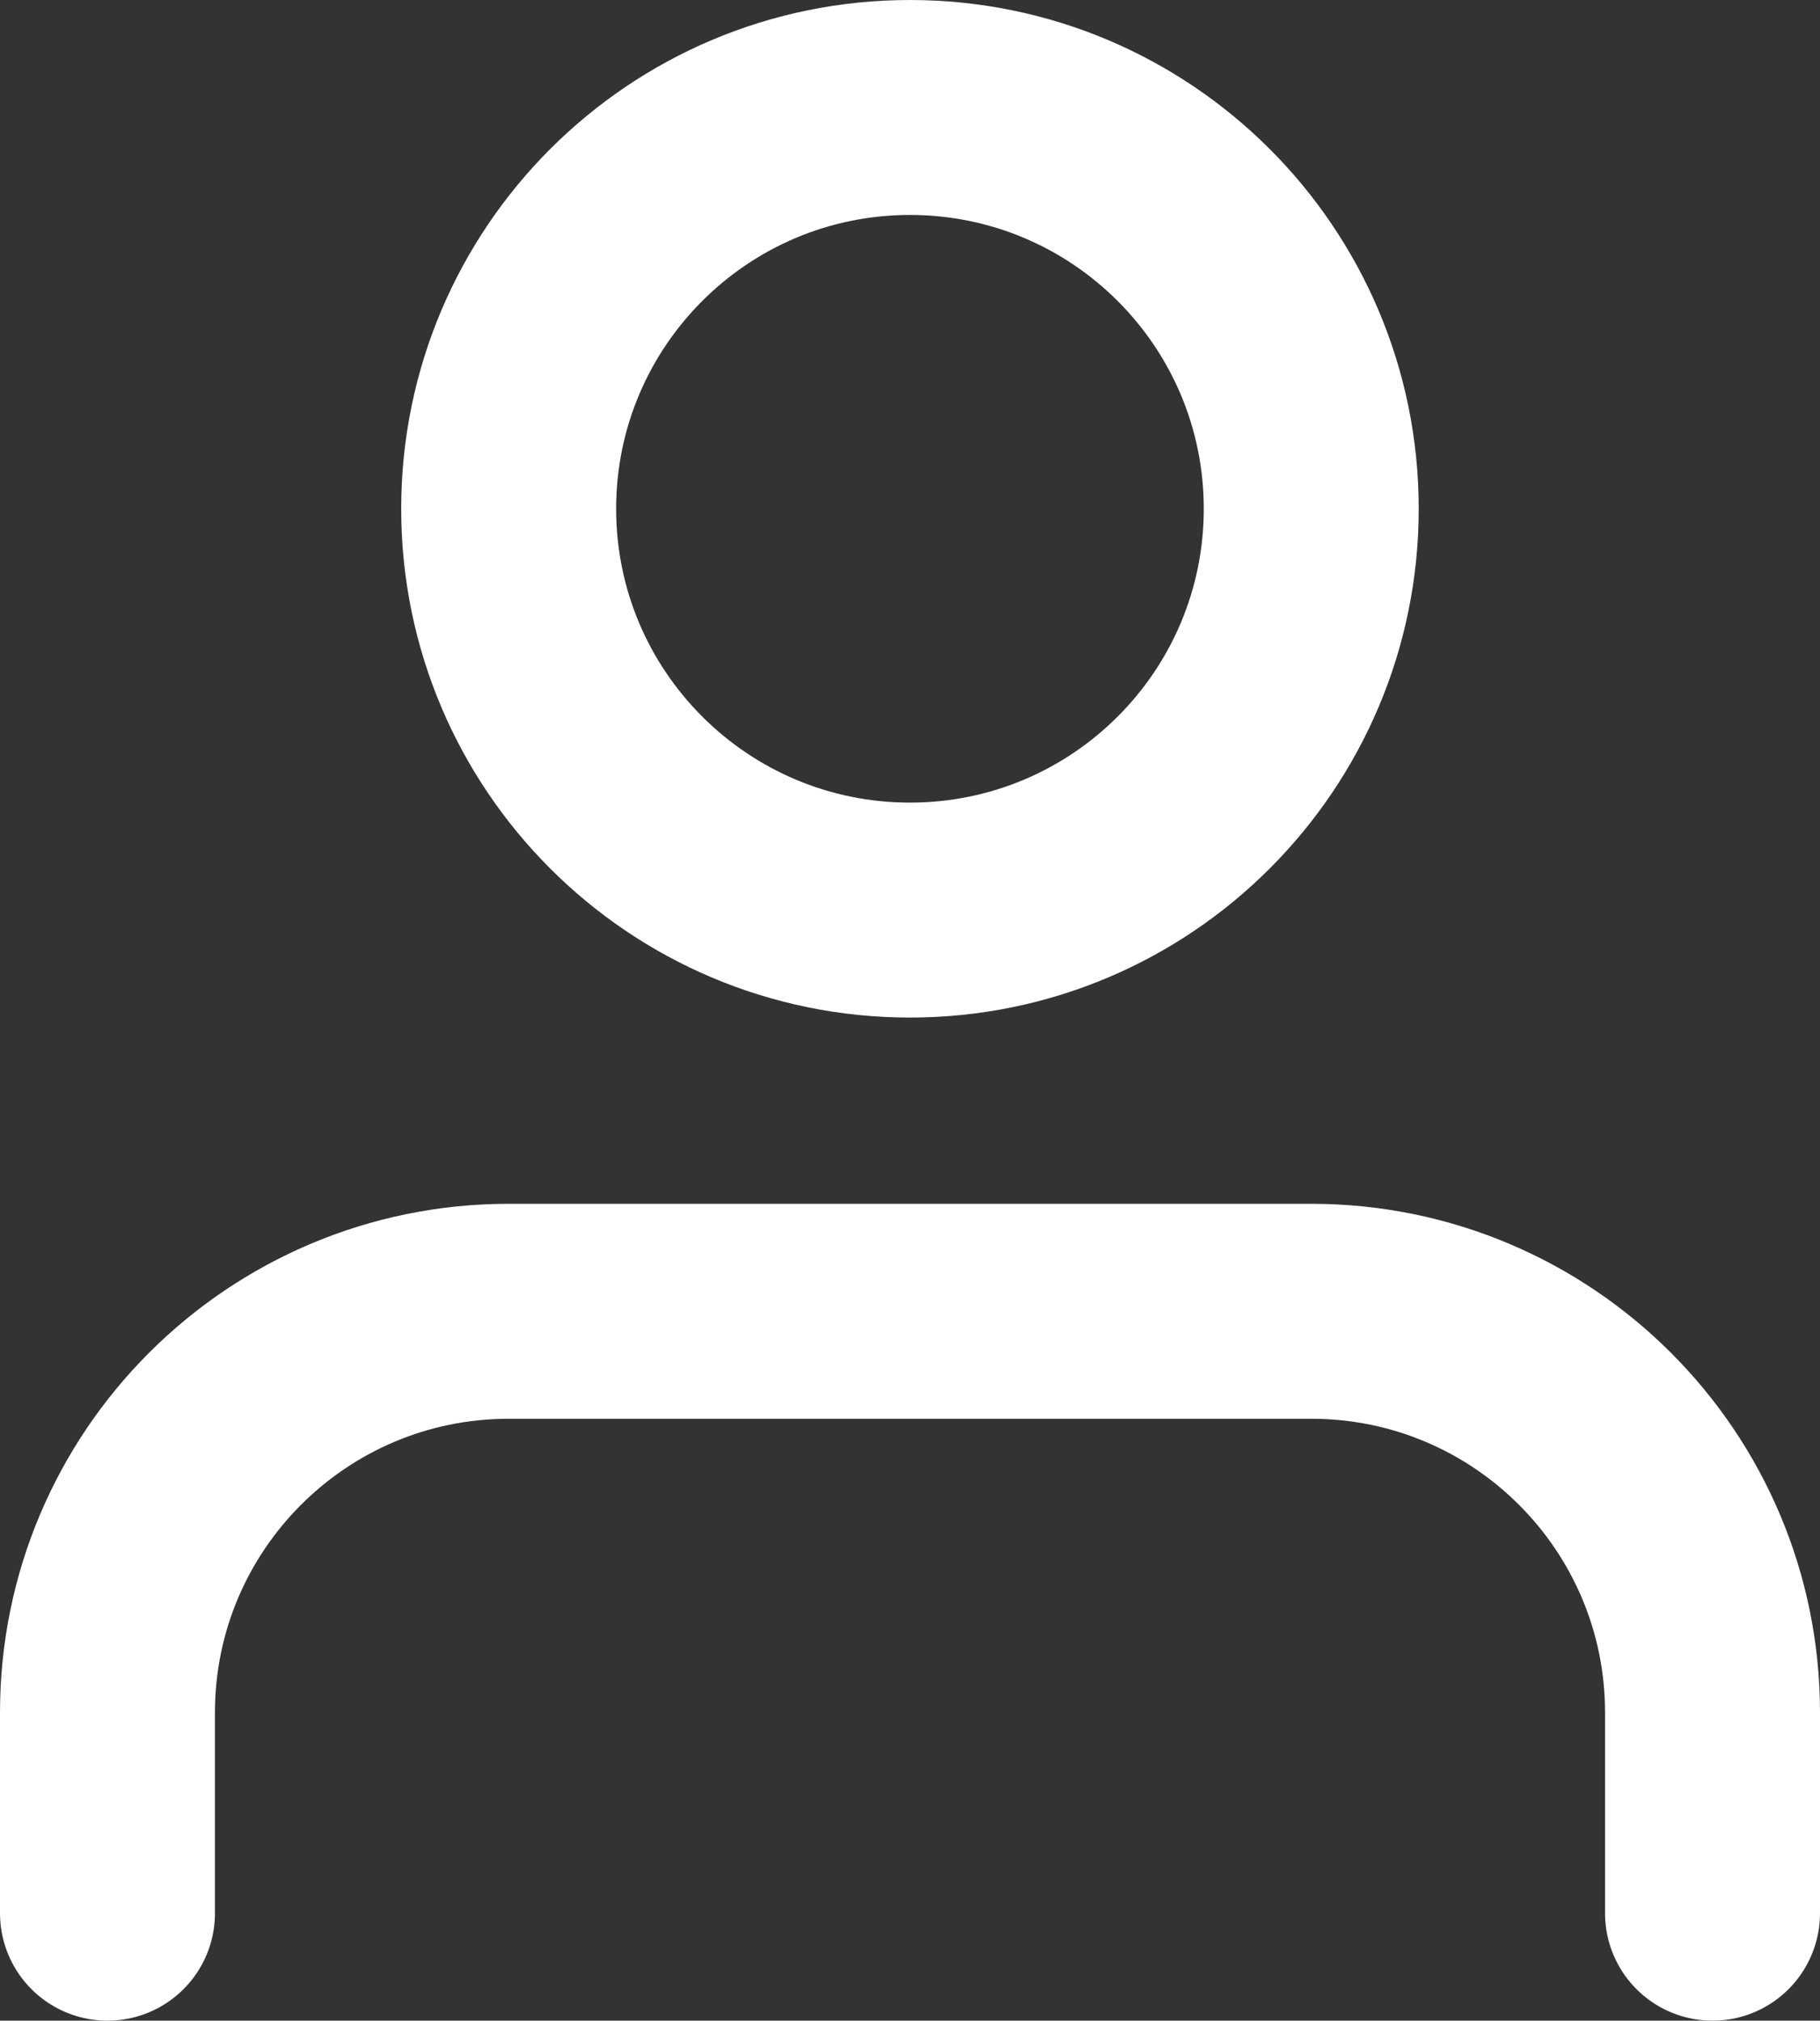 <svg version="1.1" xmlns="http://www.w3.org/2000/svg" xmlns:xlink="http://www.w3.org/1999/xlink" width="21.167" height="23.5" viewBox="0,0,21.167,23.5"><rect x="0" y="0" width="21.167" height="23.5" fill="#333333" stroke="none"/><g transform="translate(-309.417,-167.755)"><g data-paper-data="{&quot;isPaintingLayer&quot;:true}" fill="none" fill-rule="nonzero" stroke="#ffffff" stroke-width="2.5" stroke-linecap="round" stroke-linejoin="round" stroke-miterlimit="10" stroke-dasharray="" stroke-dashoffset="0" style="mix-blend-mode: normal"><path d="M310.667,190.005v-2.333c0,-2.577 2.089,-4.667 4.667,-4.667h9.333c2.577,0 4.667,2.089 4.667,4.667v2.333"/><path d="M315.333,173.672c0,-2.577 2.089,-4.667 4.667,-4.667c2.577,0 4.667,2.089 4.667,4.667c0,2.577 -2.089,4.667 -4.667,4.667c-2.577,0 -4.667,-2.089 -4.667,-4.667z"/></g></g></svg>